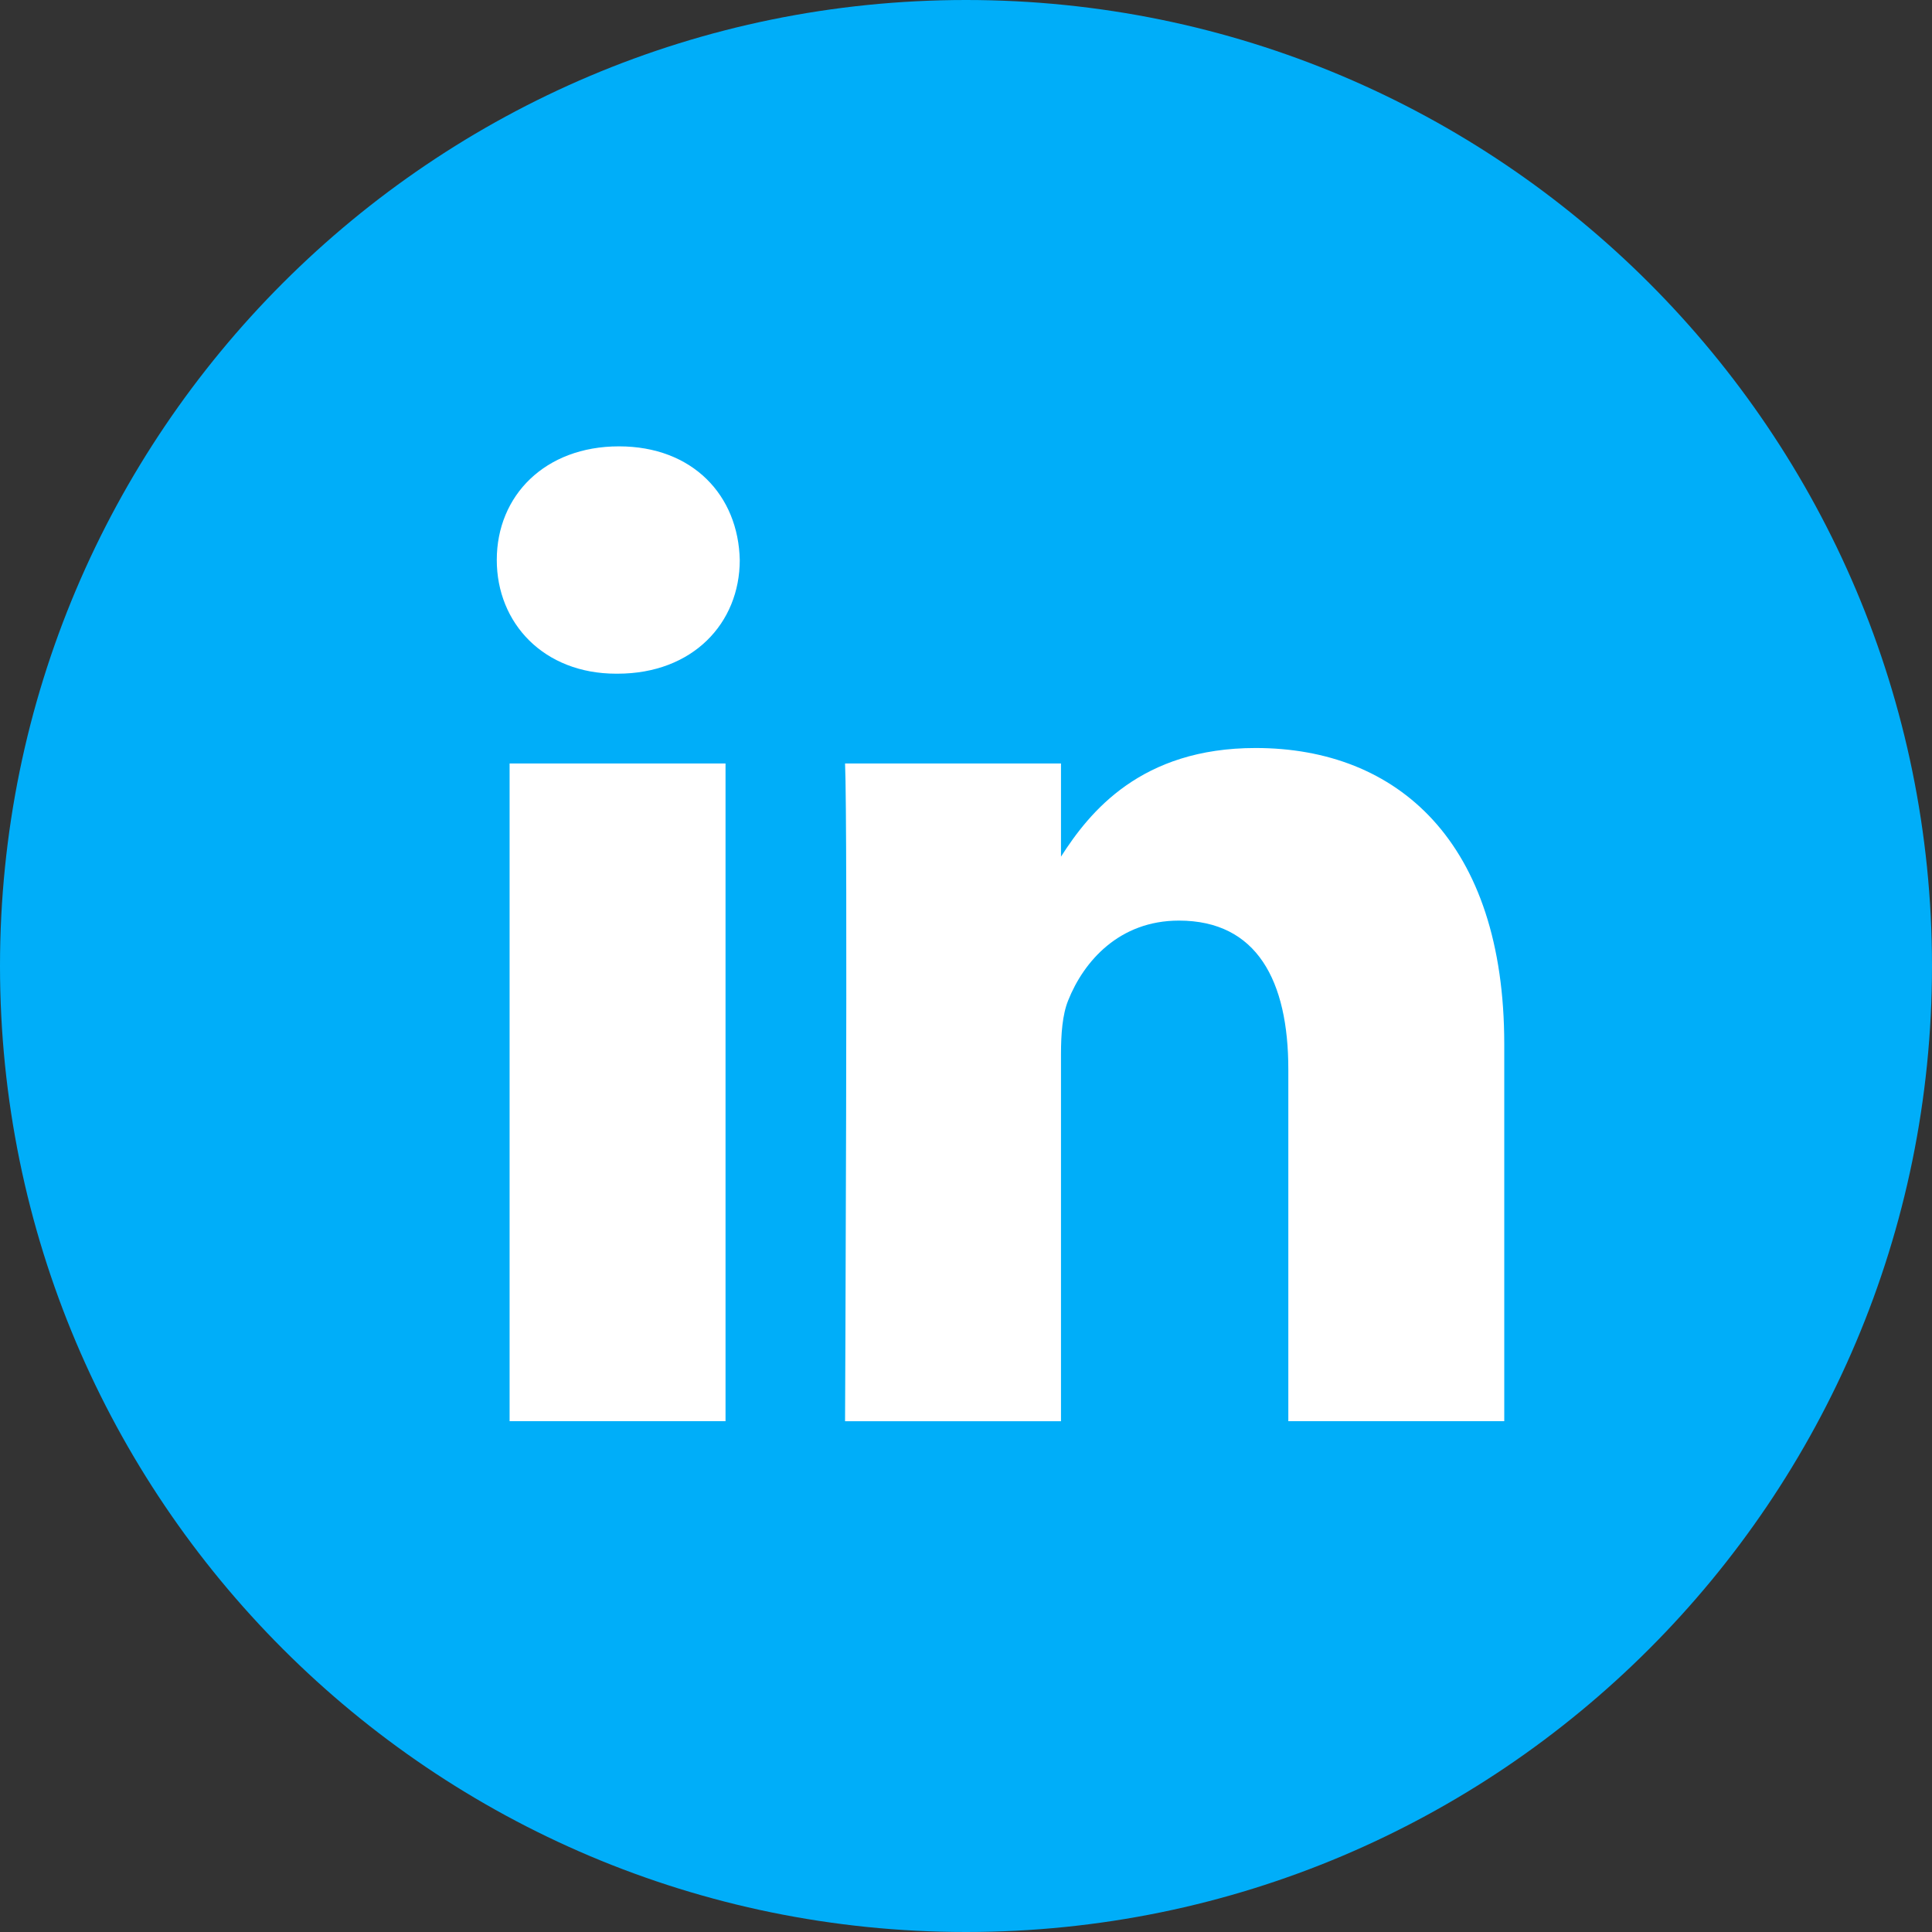 <?xml version="1.0" encoding="UTF-8" standalone="no"?>
<svg width="30px" height="30px" viewBox="0 0 30 30" version="1.1" xmlns="http://www.w3.org/2000/svg" xmlns:xlink="http://www.w3.org/1999/xlink">
    <rect x="0" y="0" width="30" height="30" fill="#333333" stroke="none"/>
    <!-- Generator: Sketch 39.1 (31720) - http://www.bohemiancoding.com/sketch -->
    <title>linkedin</title>
    <desc>Created with Sketch.</desc>
    <defs></defs>
    <g id="About-/-Contact-/-Careers" stroke="none" stroke-width="1" fill="none" fill-rule="evenodd">
        <g id="Contact" transform="translate(-885, -540)">
            <g id="content" transform="translate(0, 380)">
                <g id="block" transform="translate(885, 60)">
                    <g id="social" transform="translate(0, 100)">
                        <g id="linkedin">
                            <path d="M0,15 C0,6.716 6.716,0 15,0 C23.284,0 30,6.716 30,15 C30,23.284 23.284,30 15,30 C6.716,30 0,23.284 0,15 Z" id="LinkedIN" fill="#00AEF9"></path>
                            <path d="M11.266,11.855 L7.913,11.855 L7.913,22.068 L11.266,22.068 L11.266,11.855 Z M11.487,8.695 C11.465,7.694 10.758,6.931 9.611,6.931 C8.464,6.931 7.714,7.694 7.714,8.695 C7.714,9.676 8.442,10.461 9.568,10.461 L9.589,10.461 C10.758,10.461 11.487,9.676 11.487,8.695 Z M23.358,16.212 C23.358,13.075 21.704,11.615 19.497,11.615 C17.717,11.615 16.92,12.606 16.475,13.302 L16.475,11.855 L13.122,11.855 C13.166,12.814 13.122,22.069 13.122,22.069 L16.475,22.069 L16.475,16.365 C16.475,16.059 16.497,15.755 16.586,15.536 C16.828,14.927 17.38,14.295 18.306,14.295 C19.52,14.295 20.005,15.232 20.005,16.604 L20.005,22.068 L23.358,22.068 L23.358,16.212 Z" id="Combined-Shape" fill="#FFFFFF"></path>
                        </g>
                    </g>
                </g>
            </g>
        </g>
    </g>
</svg>